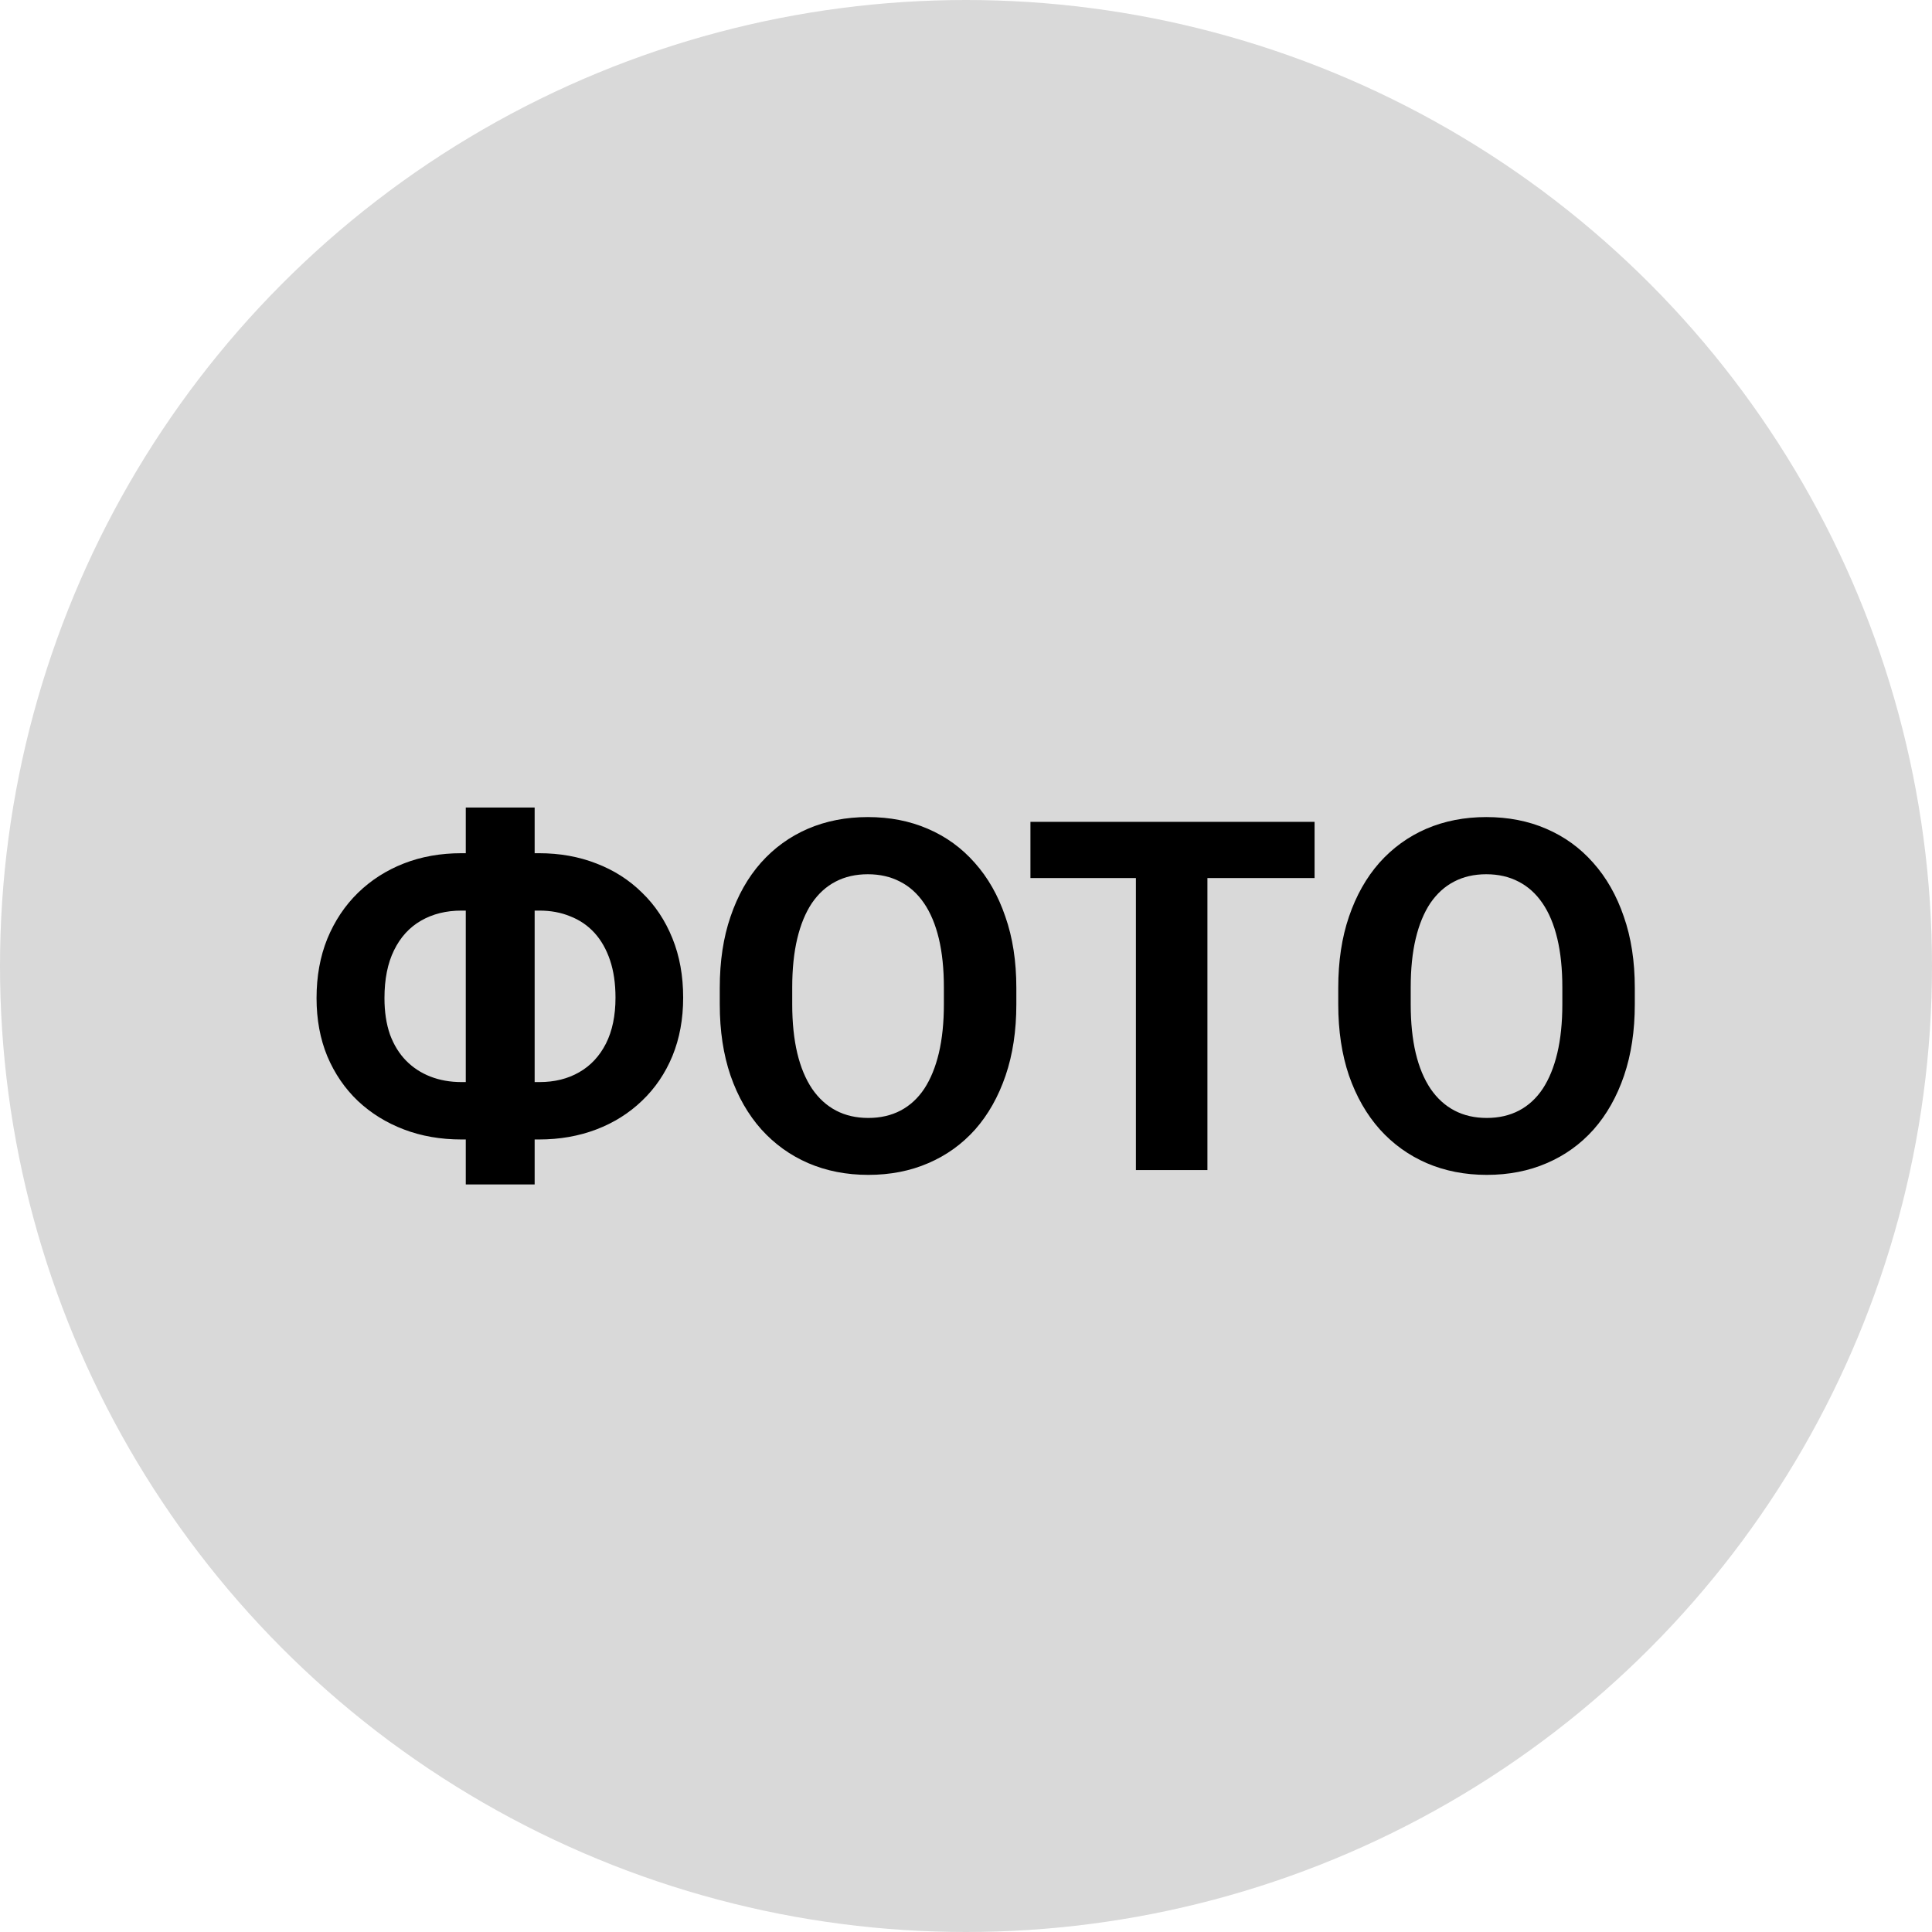<svg width="71" height="71" viewBox="0 0 71 71" fill="none" xmlns="http://www.w3.org/2000/svg">
<circle cx="35.5" cy="35.5" r="35.5" fill="#D9D9D9"/>
<path d="M16.959 31.355H19.807C20.568 31.355 21.271 31.48 21.916 31.732C22.561 31.979 23.12 32.336 23.595 32.805C24.075 33.268 24.447 33.827 24.711 34.483C24.975 35.134 25.106 35.86 25.106 36.663C25.106 37.448 24.975 38.163 24.711 38.808C24.447 39.446 24.075 39.994 23.595 40.451C23.12 40.908 22.561 41.26 21.916 41.506C21.271 41.752 20.568 41.875 19.807 41.875H16.959C16.191 41.875 15.485 41.752 14.841 41.506C14.196 41.26 13.634 40.911 13.153 40.46C12.673 40.003 12.298 39.455 12.028 38.816C11.765 38.178 11.633 37.466 11.633 36.681C11.633 35.878 11.765 35.151 12.028 34.501C12.298 33.845 12.673 33.282 13.153 32.813C13.634 32.345 14.196 31.984 14.841 31.732C15.485 31.48 16.191 31.355 16.959 31.355ZM16.959 33.464C16.396 33.464 15.901 33.587 15.474 33.833C15.046 34.079 14.715 34.442 14.48 34.923C14.246 35.398 14.129 35.983 14.129 36.681C14.129 37.185 14.196 37.63 14.331 38.017C14.472 38.398 14.668 38.717 14.92 38.975C15.172 39.232 15.471 39.429 15.816 39.563C16.162 39.698 16.543 39.766 16.959 39.766H19.824C20.381 39.766 20.867 39.645 21.283 39.405C21.705 39.165 22.033 38.813 22.268 38.351C22.502 37.888 22.619 37.325 22.619 36.663C22.619 36.142 22.552 35.682 22.417 35.283C22.282 34.885 22.092 34.551 21.846 34.281C21.6 34.012 21.304 33.81 20.958 33.675C20.618 33.534 20.24 33.464 19.824 33.464H16.959ZM19.648 29.676V43.527H17.117V29.676H19.648ZM37.35 36.303V36.909C37.35 37.882 37.218 38.755 36.954 39.528C36.69 40.302 36.318 40.961 35.838 41.506C35.357 42.045 34.783 42.458 34.115 42.745C33.453 43.032 32.718 43.176 31.909 43.176C31.106 43.176 30.371 43.032 29.703 42.745C29.041 42.458 28.467 42.045 27.98 41.506C27.494 40.961 27.116 40.302 26.847 39.528C26.583 38.755 26.451 37.882 26.451 36.909V36.303C26.451 35.324 26.583 34.451 26.847 33.684C27.11 32.91 27.482 32.251 27.963 31.706C28.449 31.161 29.023 30.745 29.686 30.458C30.354 30.171 31.089 30.027 31.892 30.027C32.7 30.027 33.435 30.171 34.098 30.458C34.766 30.745 35.34 31.161 35.82 31.706C36.307 32.251 36.682 32.91 36.945 33.684C37.215 34.451 37.35 35.324 37.35 36.303ZM34.687 36.909V36.285C34.687 35.605 34.625 35.008 34.502 34.492C34.379 33.977 34.197 33.543 33.957 33.191C33.717 32.84 33.424 32.576 33.078 32.4C32.732 32.219 32.337 32.128 31.892 32.128C31.446 32.128 31.051 32.219 30.705 32.4C30.365 32.576 30.075 32.84 29.835 33.191C29.601 33.543 29.422 33.977 29.299 34.492C29.176 35.008 29.114 35.605 29.114 36.285V36.909C29.114 37.583 29.176 38.181 29.299 38.702C29.422 39.218 29.604 39.654 29.844 40.012C30.084 40.363 30.377 40.63 30.723 40.812C31.068 40.993 31.464 41.084 31.909 41.084C32.355 41.084 32.75 40.993 33.096 40.812C33.441 40.63 33.731 40.363 33.966 40.012C34.2 39.654 34.379 39.218 34.502 38.702C34.625 38.181 34.687 37.583 34.687 36.909ZM44.372 30.203V43H41.744V30.203H44.372ZM48.31 30.203V32.269H37.868V30.203H48.31ZM60.078 36.303V36.909C60.078 37.882 59.946 38.755 59.683 39.528C59.419 40.302 59.047 40.961 58.566 41.506C58.086 42.045 57.512 42.458 56.844 42.745C56.182 43.032 55.446 43.176 54.638 43.176C53.835 43.176 53.1 43.032 52.432 42.745C51.77 42.458 51.195 42.045 50.709 41.506C50.223 40.961 49.845 40.302 49.575 39.528C49.312 38.755 49.18 37.882 49.18 36.909V36.303C49.18 35.324 49.312 34.451 49.575 33.684C49.839 32.91 50.211 32.251 50.691 31.706C51.178 31.161 51.752 30.745 52.414 30.458C53.082 30.171 53.817 30.027 54.62 30.027C55.429 30.027 56.164 30.171 56.826 30.458C57.494 30.745 58.068 31.161 58.549 31.706C59.035 32.251 59.41 32.91 59.674 33.684C59.943 34.451 60.078 35.324 60.078 36.303ZM57.415 36.909V36.285C57.415 35.605 57.353 35.008 57.23 34.492C57.107 33.977 56.926 33.543 56.685 33.191C56.445 32.84 56.152 32.576 55.807 32.4C55.461 32.219 55.065 32.128 54.62 32.128C54.175 32.128 53.779 32.219 53.434 32.4C53.094 32.576 52.804 32.84 52.563 33.191C52.329 33.543 52.15 33.977 52.027 34.492C51.904 35.008 51.843 35.605 51.843 36.285V36.909C51.843 37.583 51.904 38.181 52.027 38.702C52.15 39.218 52.332 39.654 52.572 40.012C52.812 40.363 53.105 40.63 53.451 40.812C53.797 40.993 54.192 41.084 54.638 41.084C55.083 41.084 55.478 40.993 55.824 40.812C56.17 40.63 56.46 40.363 56.694 40.012C56.929 39.654 57.107 39.218 57.23 38.702C57.353 38.181 57.415 37.583 57.415 36.909Z" fill="black"/>
</svg>
